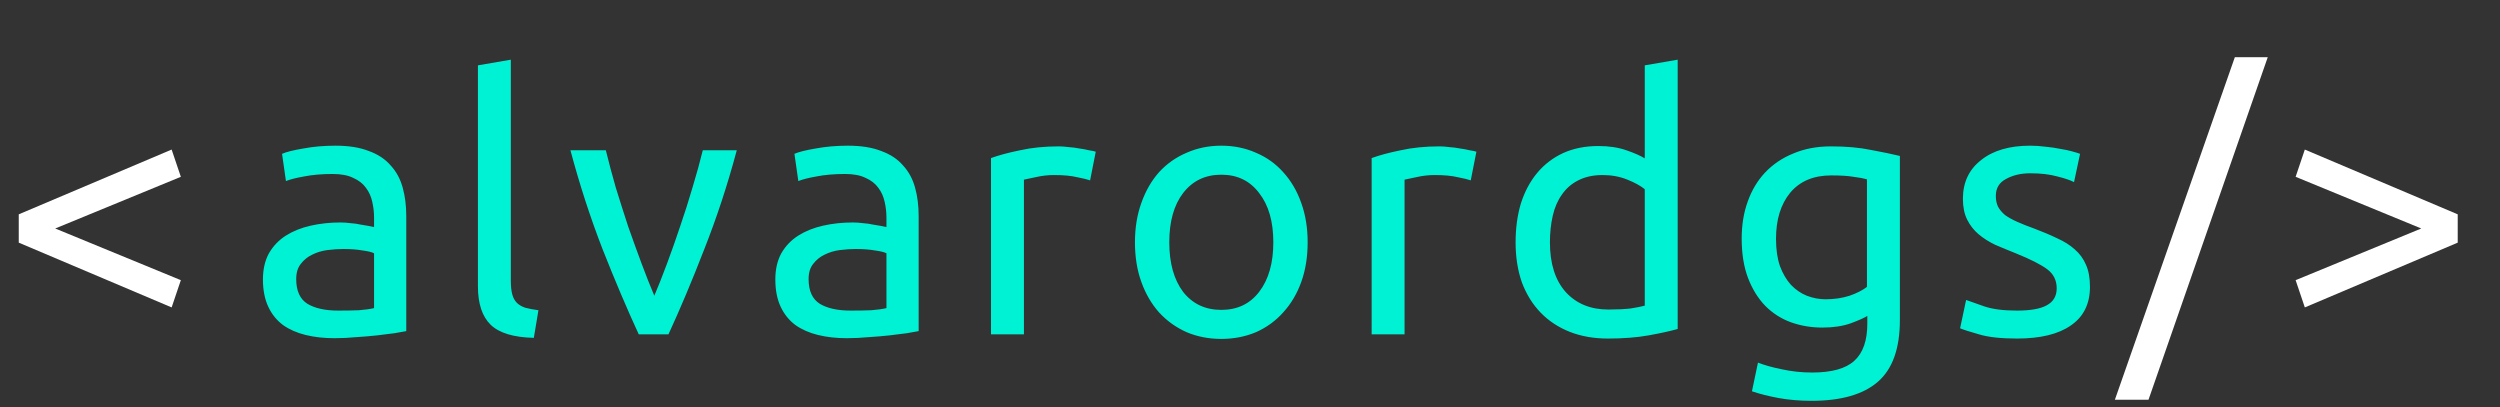 <svg width="172" height="28" viewBox="0 0 172 28" fill="none" xmlns="http://www.w3.org/2000/svg">
<rect x="0" y="0" width="172" height="28" fill="#333333" stroke="none"/>
<path d="M23.276 21.369C23.812 21.369 24.283 21.361 24.689 21.344C25.111 21.312 25.46 21.263 25.736 21.198V17.424C25.573 17.343 25.305 17.278 24.932 17.23C24.575 17.165 24.137 17.132 23.617 17.132C23.276 17.132 22.911 17.157 22.522 17.205C22.148 17.254 21.799 17.359 21.475 17.522C21.166 17.668 20.907 17.879 20.696 18.155C20.485 18.415 20.379 18.764 20.379 19.202C20.379 20.013 20.639 20.581 21.158 20.906C21.678 21.215 22.384 21.369 23.276 21.369ZM23.082 10.023C23.991 10.023 24.754 10.144 25.37 10.388C26.003 10.615 26.507 10.948 26.88 11.386C27.27 11.808 27.546 12.319 27.708 12.92C27.87 13.504 27.951 14.154 27.951 14.868V22.781C27.756 22.813 27.481 22.862 27.123 22.927C26.783 22.976 26.393 23.024 25.955 23.073C25.517 23.122 25.038 23.162 24.518 23.195C24.015 23.244 23.512 23.268 23.009 23.268C22.294 23.268 21.637 23.195 21.037 23.049C20.436 22.903 19.916 22.675 19.478 22.367C19.04 22.042 18.699 21.62 18.456 21.101C18.212 20.581 18.09 19.956 18.09 19.226C18.09 18.528 18.228 17.927 18.504 17.424C18.797 16.921 19.186 16.515 19.673 16.207C20.16 15.899 20.728 15.671 21.377 15.525C22.027 15.379 22.708 15.306 23.423 15.306C23.65 15.306 23.885 15.322 24.129 15.355C24.372 15.371 24.599 15.403 24.81 15.452C25.038 15.485 25.233 15.517 25.395 15.55C25.557 15.582 25.671 15.606 25.736 15.623V14.99C25.736 14.616 25.695 14.251 25.614 13.894C25.533 13.521 25.387 13.196 25.176 12.92C24.965 12.628 24.672 12.401 24.299 12.238C23.942 12.06 23.471 11.97 22.887 11.97C22.14 11.97 21.483 12.027 20.915 12.141C20.363 12.238 19.949 12.344 19.673 12.457L19.405 10.583C19.697 10.453 20.184 10.331 20.866 10.217C21.548 10.088 22.286 10.023 23.082 10.023ZM36.728 23.244C35.332 23.211 34.342 22.911 33.757 22.343C33.173 21.774 32.881 20.89 32.881 19.689V4.496L35.145 4.106V19.323C35.145 19.697 35.178 20.005 35.242 20.249C35.307 20.492 35.413 20.687 35.559 20.833C35.705 20.979 35.9 21.093 36.143 21.174C36.387 21.239 36.687 21.296 37.044 21.344L36.728 23.244ZM50.69 10.339C50.057 12.709 49.31 14.981 48.45 17.157C47.606 19.332 46.786 21.279 45.991 23H43.945C43.15 21.279 42.322 19.332 41.462 17.157C40.618 14.981 39.879 12.709 39.246 10.339H41.681C41.876 11.134 42.103 11.987 42.363 12.896C42.639 13.788 42.923 14.681 43.215 15.574C43.523 16.45 43.832 17.303 44.14 18.13C44.449 18.958 44.741 19.697 45.017 20.346C45.293 19.697 45.585 18.958 45.893 18.13C46.202 17.303 46.502 16.45 46.794 15.574C47.102 14.681 47.386 13.788 47.646 12.896C47.922 11.987 48.157 11.134 48.352 10.339H50.69ZM58.529 21.369C59.064 21.369 59.535 21.361 59.941 21.344C60.363 21.312 60.712 21.263 60.988 21.198V17.424C60.825 17.343 60.557 17.278 60.184 17.23C59.827 17.165 59.389 17.132 58.869 17.132C58.529 17.132 58.163 17.157 57.774 17.205C57.4 17.254 57.051 17.359 56.727 17.522C56.418 17.668 56.159 17.879 55.948 18.155C55.737 18.415 55.631 18.764 55.631 19.202C55.631 20.013 55.891 20.581 56.41 20.906C56.93 21.215 57.636 21.369 58.529 21.369ZM58.334 10.023C59.243 10.023 60.006 10.144 60.623 10.388C61.255 10.615 61.759 10.948 62.132 11.386C62.522 11.808 62.797 12.319 62.96 12.92C63.122 13.504 63.203 14.154 63.203 14.868V22.781C63.008 22.813 62.733 22.862 62.376 22.927C62.035 22.976 61.645 23.024 61.207 23.073C60.769 23.122 60.29 23.162 59.77 23.195C59.267 23.244 58.764 23.268 58.261 23.268C57.547 23.268 56.889 23.195 56.288 23.049C55.688 22.903 55.169 22.675 54.73 22.367C54.292 22.042 53.951 21.62 53.708 21.101C53.464 20.581 53.343 19.956 53.343 19.226C53.343 18.528 53.48 17.927 53.756 17.424C54.048 16.921 54.438 16.515 54.925 16.207C55.412 15.899 55.98 15.671 56.629 15.525C57.279 15.379 57.96 15.306 58.675 15.306C58.902 15.306 59.137 15.322 59.381 15.355C59.624 15.371 59.851 15.403 60.062 15.452C60.29 15.485 60.484 15.517 60.647 15.55C60.809 15.582 60.923 15.606 60.988 15.623V14.99C60.988 14.616 60.947 14.251 60.866 13.894C60.785 13.521 60.639 13.196 60.428 12.92C60.217 12.628 59.925 12.401 59.551 12.238C59.194 12.06 58.723 11.97 58.139 11.97C57.392 11.97 56.735 12.027 56.167 12.141C55.615 12.238 55.201 12.344 54.925 12.457L54.657 10.583C54.949 10.453 55.436 10.331 56.118 10.217C56.8 10.088 57.538 10.023 58.334 10.023ZM72.856 10.071C73.051 10.071 73.27 10.088 73.514 10.12C73.773 10.136 74.025 10.169 74.269 10.217C74.512 10.25 74.731 10.29 74.926 10.339C75.137 10.372 75.291 10.404 75.388 10.437L74.999 12.409C74.82 12.344 74.52 12.271 74.098 12.19C73.692 12.092 73.165 12.043 72.515 12.043C72.093 12.043 71.671 12.092 71.249 12.19C70.844 12.271 70.576 12.328 70.446 12.36V23H68.181V10.875C68.717 10.68 69.383 10.501 70.178 10.339C70.973 10.161 71.866 10.071 72.856 10.071ZM89.966 16.67C89.966 17.676 89.82 18.585 89.528 19.396C89.236 20.208 88.822 20.906 88.287 21.49C87.767 22.075 87.142 22.529 86.412 22.854C85.681 23.162 84.886 23.317 84.026 23.317C83.165 23.317 82.37 23.162 81.64 22.854C80.909 22.529 80.276 22.075 79.74 21.49C79.221 20.906 78.815 20.208 78.523 19.396C78.231 18.585 78.085 17.676 78.085 16.67C78.085 15.679 78.231 14.779 78.523 13.967C78.815 13.139 79.221 12.433 79.74 11.849C80.276 11.264 80.909 10.818 81.64 10.51C82.37 10.185 83.165 10.023 84.026 10.023C84.886 10.023 85.681 10.185 86.412 10.51C87.142 10.818 87.767 11.264 88.287 11.849C88.822 12.433 89.236 13.139 89.528 13.967C89.82 14.779 89.966 15.679 89.966 16.67ZM87.605 16.67C87.605 15.241 87.28 14.113 86.631 13.285C85.998 12.441 85.129 12.019 84.026 12.019C82.922 12.019 82.045 12.441 81.396 13.285C80.763 14.113 80.447 15.241 80.447 16.67C80.447 18.098 80.763 19.234 81.396 20.078C82.045 20.906 82.922 21.32 84.026 21.32C85.129 21.32 85.998 20.906 86.631 20.078C87.28 19.234 87.605 18.098 87.605 16.67ZM99.044 10.071C99.239 10.071 99.458 10.088 99.702 10.12C99.962 10.136 100.213 10.169 100.457 10.217C100.7 10.25 100.919 10.29 101.114 10.339C101.325 10.372 101.479 10.404 101.577 10.437L101.187 12.409C101.009 12.344 100.708 12.271 100.286 12.19C99.88 12.092 99.353 12.043 98.704 12.043C98.282 12.043 97.859 12.092 97.438 12.19C97.032 12.271 96.764 12.328 96.634 12.36V23H94.37V10.875C94.905 10.68 95.571 10.501 96.366 10.339C97.162 10.161 98.054 10.071 99.044 10.071ZM113.16 13.017C112.884 12.79 112.486 12.571 111.967 12.36C111.447 12.149 110.879 12.043 110.263 12.043C109.613 12.043 109.053 12.165 108.583 12.409C108.128 12.636 107.755 12.961 107.463 13.383C107.17 13.788 106.959 14.275 106.829 14.844C106.7 15.412 106.635 16.02 106.635 16.67C106.635 18.147 107 19.291 107.73 20.103C108.461 20.898 109.435 21.296 110.652 21.296C111.269 21.296 111.78 21.271 112.186 21.223C112.608 21.158 112.933 21.093 113.16 21.028V13.017ZM113.16 4.496L115.424 4.106V22.635C114.905 22.781 114.239 22.927 113.428 23.073C112.616 23.219 111.683 23.292 110.628 23.292C109.654 23.292 108.777 23.138 107.998 22.83C107.219 22.521 106.554 22.083 106.002 21.515C105.45 20.947 105.02 20.257 104.711 19.445C104.419 18.617 104.273 17.692 104.273 16.67C104.273 15.696 104.395 14.803 104.638 13.991C104.898 13.18 105.271 12.482 105.758 11.897C106.245 11.313 106.838 10.859 107.536 10.534C108.25 10.209 109.061 10.047 109.97 10.047C110.701 10.047 111.342 10.144 111.894 10.339C112.462 10.534 112.884 10.721 113.16 10.899V4.496ZM128.471 21.734C128.277 21.864 127.895 22.034 127.327 22.245C126.775 22.44 126.126 22.537 125.379 22.537C124.616 22.537 123.894 22.416 123.212 22.172C122.547 21.929 121.962 21.555 121.459 21.052C120.956 20.533 120.558 19.892 120.266 19.129C119.974 18.366 119.828 17.457 119.828 16.402C119.828 15.476 119.966 14.633 120.242 13.87C120.518 13.09 120.916 12.425 121.435 11.873C121.971 11.305 122.62 10.867 123.383 10.558C124.146 10.234 125.006 10.071 125.964 10.071C127.019 10.071 127.936 10.152 128.715 10.315C129.51 10.461 130.176 10.599 130.711 10.729V22.026C130.711 23.974 130.208 25.386 129.202 26.263C128.196 27.139 126.67 27.577 124.625 27.577C123.829 27.577 123.074 27.512 122.36 27.383C121.662 27.253 121.054 27.099 120.534 26.92L120.948 24.948C121.402 25.126 121.954 25.281 122.604 25.41C123.269 25.556 123.959 25.63 124.673 25.63C126.02 25.63 126.986 25.362 127.571 24.826C128.171 24.29 128.471 23.438 128.471 22.27V21.734ZM128.447 12.336C128.22 12.271 127.911 12.214 127.522 12.165C127.149 12.1 126.637 12.068 125.988 12.068C124.771 12.068 123.829 12.466 123.164 13.261C122.514 14.056 122.19 15.111 122.19 16.426C122.19 17.157 122.279 17.781 122.458 18.301C122.652 18.82 122.904 19.25 123.212 19.591C123.537 19.932 123.902 20.184 124.308 20.346C124.73 20.508 125.16 20.59 125.598 20.59C126.199 20.59 126.751 20.508 127.254 20.346C127.757 20.168 128.155 19.965 128.447 19.737V12.336ZM138.774 21.369C139.699 21.369 140.381 21.247 140.819 21.003C141.273 20.76 141.501 20.37 141.501 19.835C141.501 19.283 141.281 18.845 140.843 18.52C140.405 18.195 139.683 17.83 138.676 17.424C138.189 17.23 137.719 17.035 137.264 16.84C136.826 16.629 136.444 16.386 136.12 16.11C135.795 15.834 135.535 15.501 135.341 15.111C135.146 14.722 135.048 14.243 135.048 13.675C135.048 12.555 135.462 11.67 136.29 11.021C137.118 10.355 138.246 10.023 139.675 10.023C140.032 10.023 140.389 10.047 140.746 10.096C141.103 10.128 141.436 10.177 141.744 10.242C142.052 10.29 142.32 10.347 142.548 10.412C142.791 10.477 142.978 10.534 143.108 10.583L142.694 12.53C142.45 12.401 142.069 12.271 141.549 12.141C141.03 11.995 140.405 11.922 139.675 11.922C139.041 11.922 138.49 12.052 138.019 12.311C137.548 12.555 137.313 12.944 137.313 13.48C137.313 13.756 137.361 13.999 137.459 14.21C137.572 14.421 137.735 14.616 137.946 14.795C138.173 14.957 138.449 15.111 138.774 15.257C139.098 15.403 139.488 15.558 139.942 15.72C140.543 15.947 141.079 16.174 141.549 16.402C142.02 16.613 142.418 16.864 142.742 17.157C143.083 17.449 143.343 17.806 143.521 18.228C143.7 18.634 143.789 19.137 143.789 19.737C143.789 20.906 143.351 21.791 142.475 22.391C141.614 22.992 140.381 23.292 138.774 23.292C137.654 23.292 136.777 23.195 136.144 23C135.511 22.821 135.081 22.683 134.854 22.586L135.268 20.638C135.527 20.736 135.941 20.882 136.509 21.076C137.077 21.271 137.832 21.369 138.774 21.369Z" fill="#00F2D5"/>
<path d="M147.816 27.504H145.503L153.757 3.936H156.021L147.816 27.504ZM157.939 12.165L158.572 10.29L169.091 14.746V16.694L158.572 21.15L157.939 19.275L166.583 15.72L157.939 12.165Z" fill="white"/>
<path d="M3.798 15.72L12.442 19.275L11.809 21.15L1.29 16.694V14.746L11.809 10.29L12.442 12.165L3.798 15.72Z" fill="white"/>
</svg>
